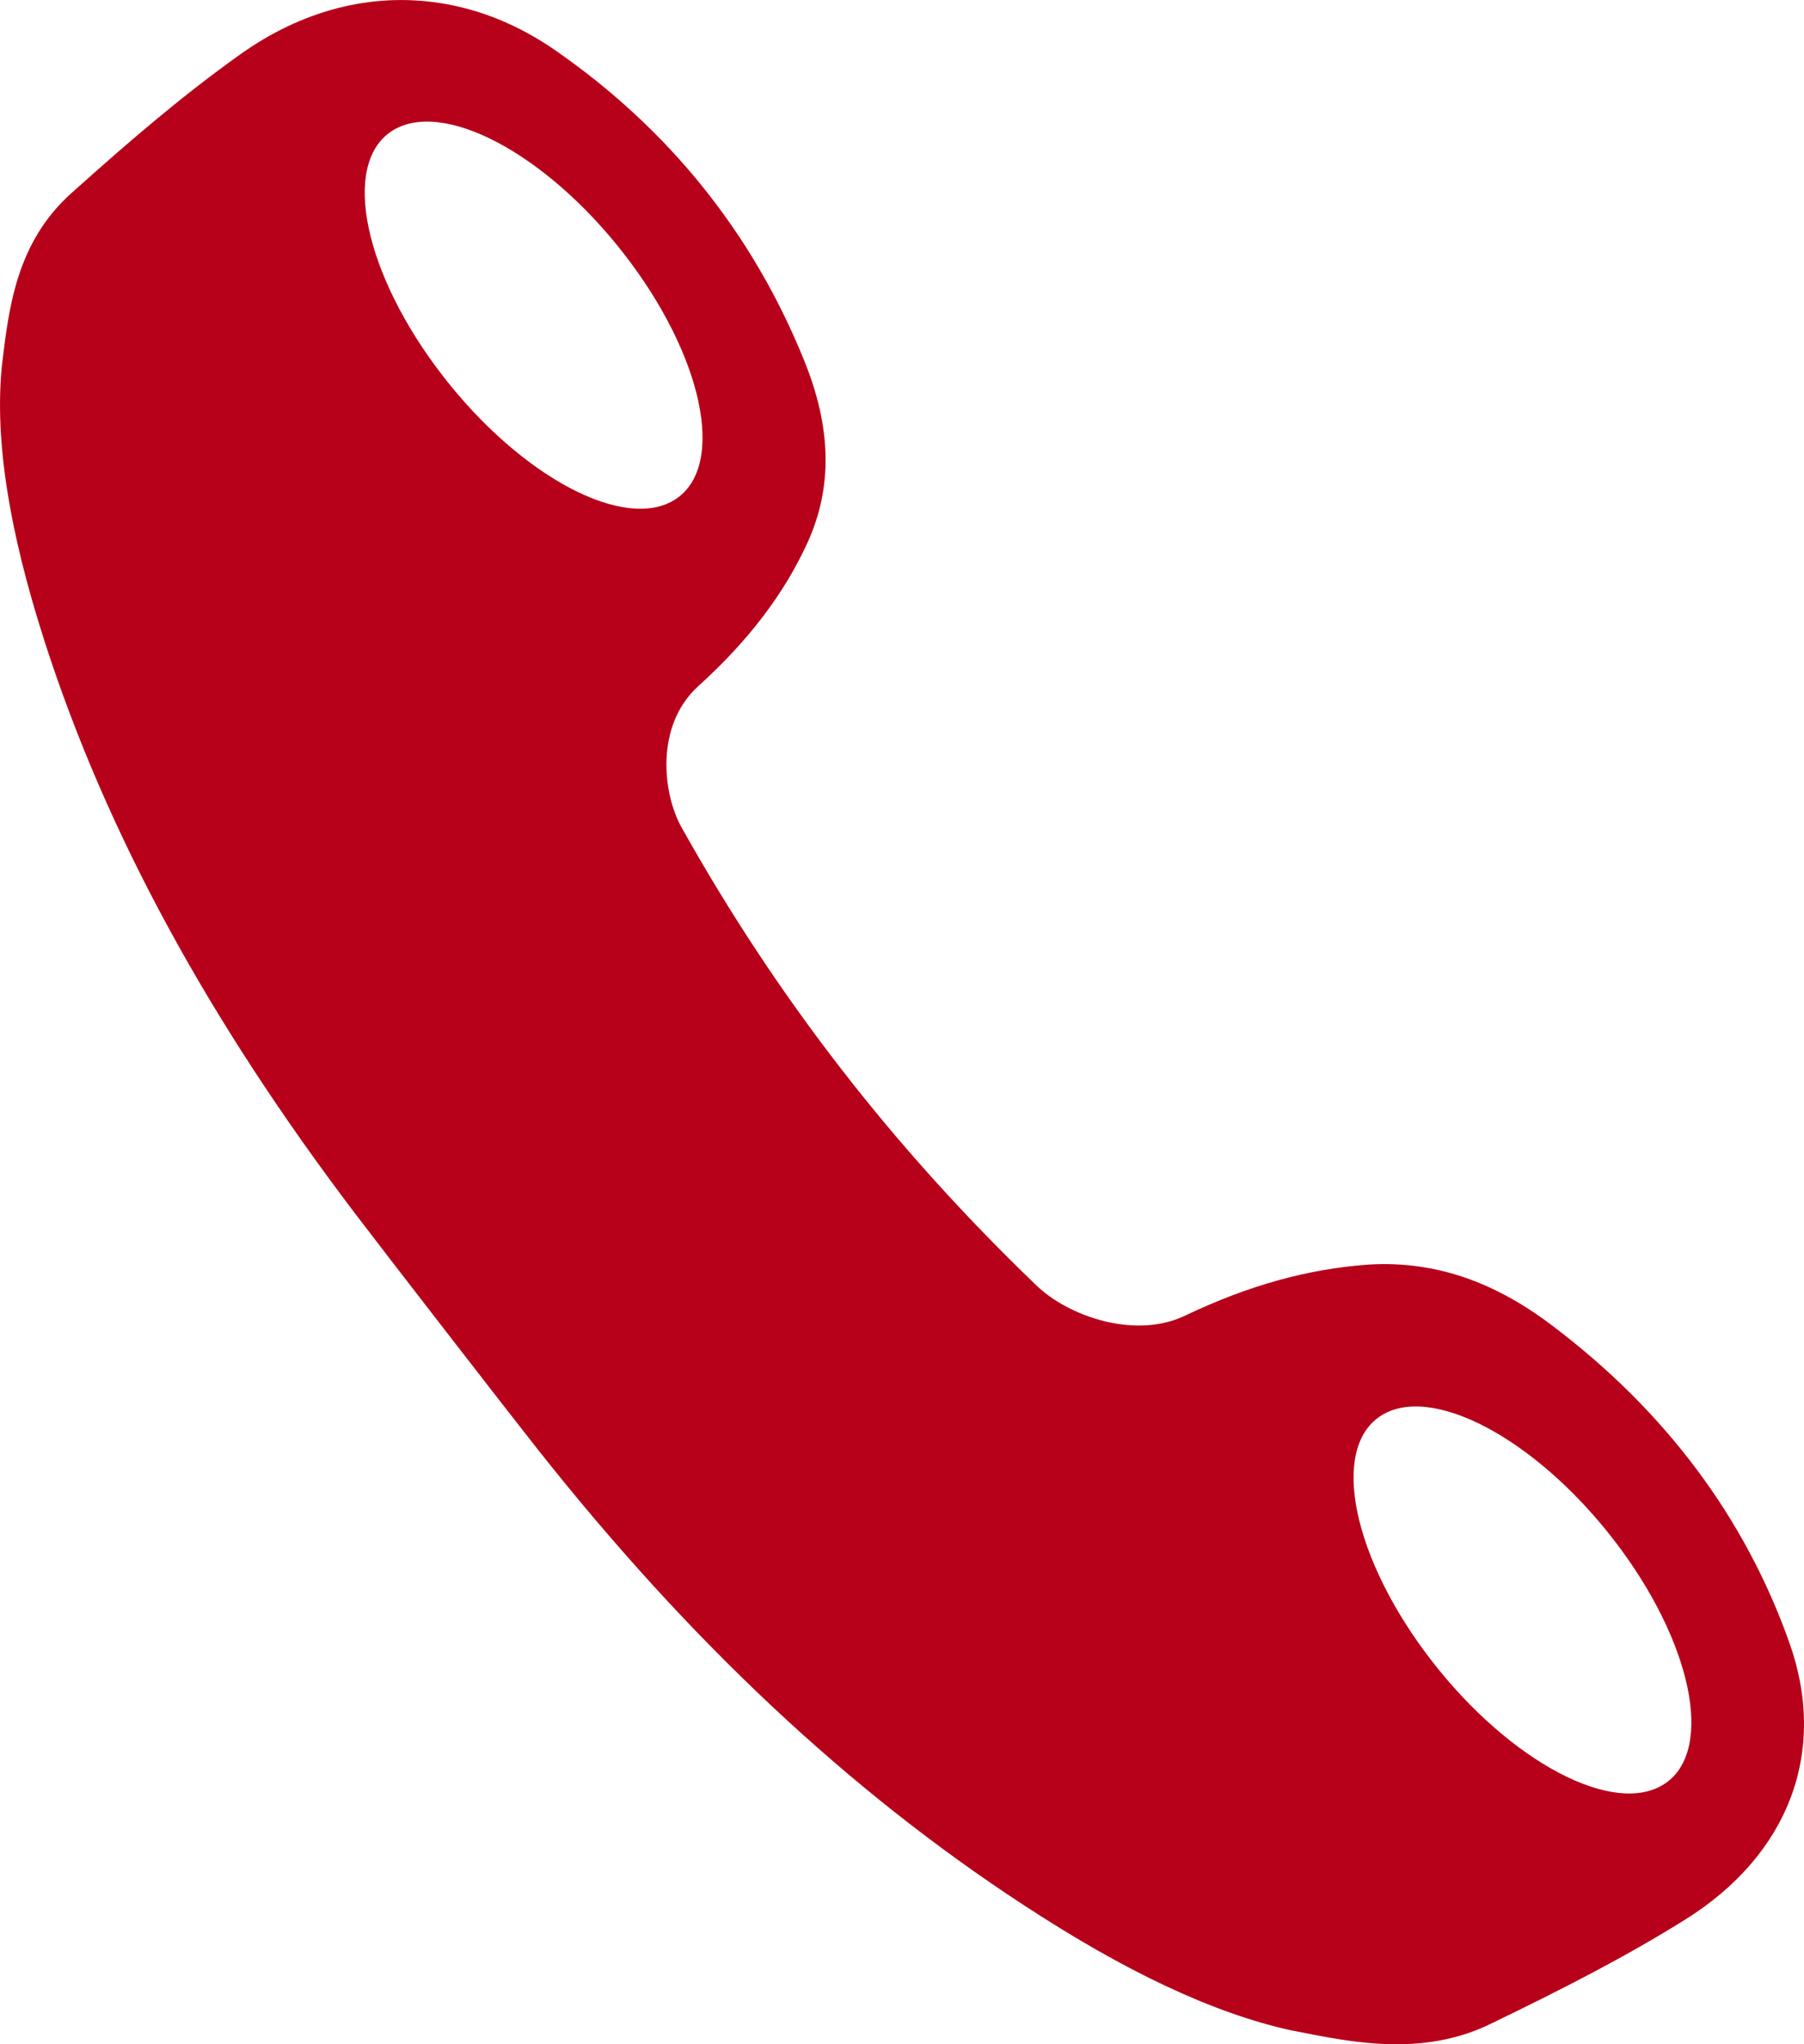<svg width="15" height="17" viewBox="0 0 15 17" fill="none" xmlns="http://www.w3.org/2000/svg">
<path d="M14.878 13.66C14.51 12.622 13.848 11.736 12.911 11.027C12.55 10.752 12.191 10.591 11.816 10.535C11.67 10.513 11.52 10.507 11.371 10.517C10.875 10.553 10.38 10.69 9.858 10.939C9.694 11.018 9.505 11.041 9.297 11.01C9.044 10.972 8.785 10.85 8.62 10.692C7.424 9.543 6.458 8.295 5.665 6.877C5.51 6.598 5.446 6.034 5.805 5.707C6.225 5.327 6.522 4.935 6.716 4.509C6.924 4.049 6.914 3.553 6.684 2.992C6.258 1.94 5.563 1.076 4.621 0.421C4.316 0.209 3.989 0.075 3.649 0.024C3.081 -0.062 2.509 0.087 1.995 0.454C1.523 0.791 1.093 1.158 0.594 1.606C0.136 2.016 0.073 2.56 0.016 3.039L0.015 3.049C-0.044 3.66 0.073 4.41 0.374 5.344C0.884 6.923 1.727 8.477 2.955 10.095C3.207 10.427 4.216 11.73 4.475 12.058C5.737 13.652 7.056 14.89 8.506 15.839C9.363 16.401 10.092 16.742 10.733 16.884L10.744 16.886C10.877 16.912 11.018 16.941 11.158 16.962C11.501 17.014 11.95 17.046 12.391 16.832C13.007 16.534 13.518 16.272 14.011 15.964C14.876 15.424 15.2 14.563 14.878 13.66L14.878 13.66ZM3.682 3.126C3.028 2.282 2.836 1.372 3.253 1.093C3.671 0.814 4.539 1.272 5.192 2.116C5.846 2.96 6.038 3.87 5.621 4.149C5.203 4.428 4.335 3.97 3.682 3.126ZM13.843 14.833C13.425 15.112 12.557 14.654 11.904 13.811C11.25 12.967 11.058 12.057 11.475 11.778C11.892 11.499 12.761 11.957 13.414 12.8C14.068 13.644 14.26 14.555 13.843 14.833Z" fill="#B70019"/>
</svg>
